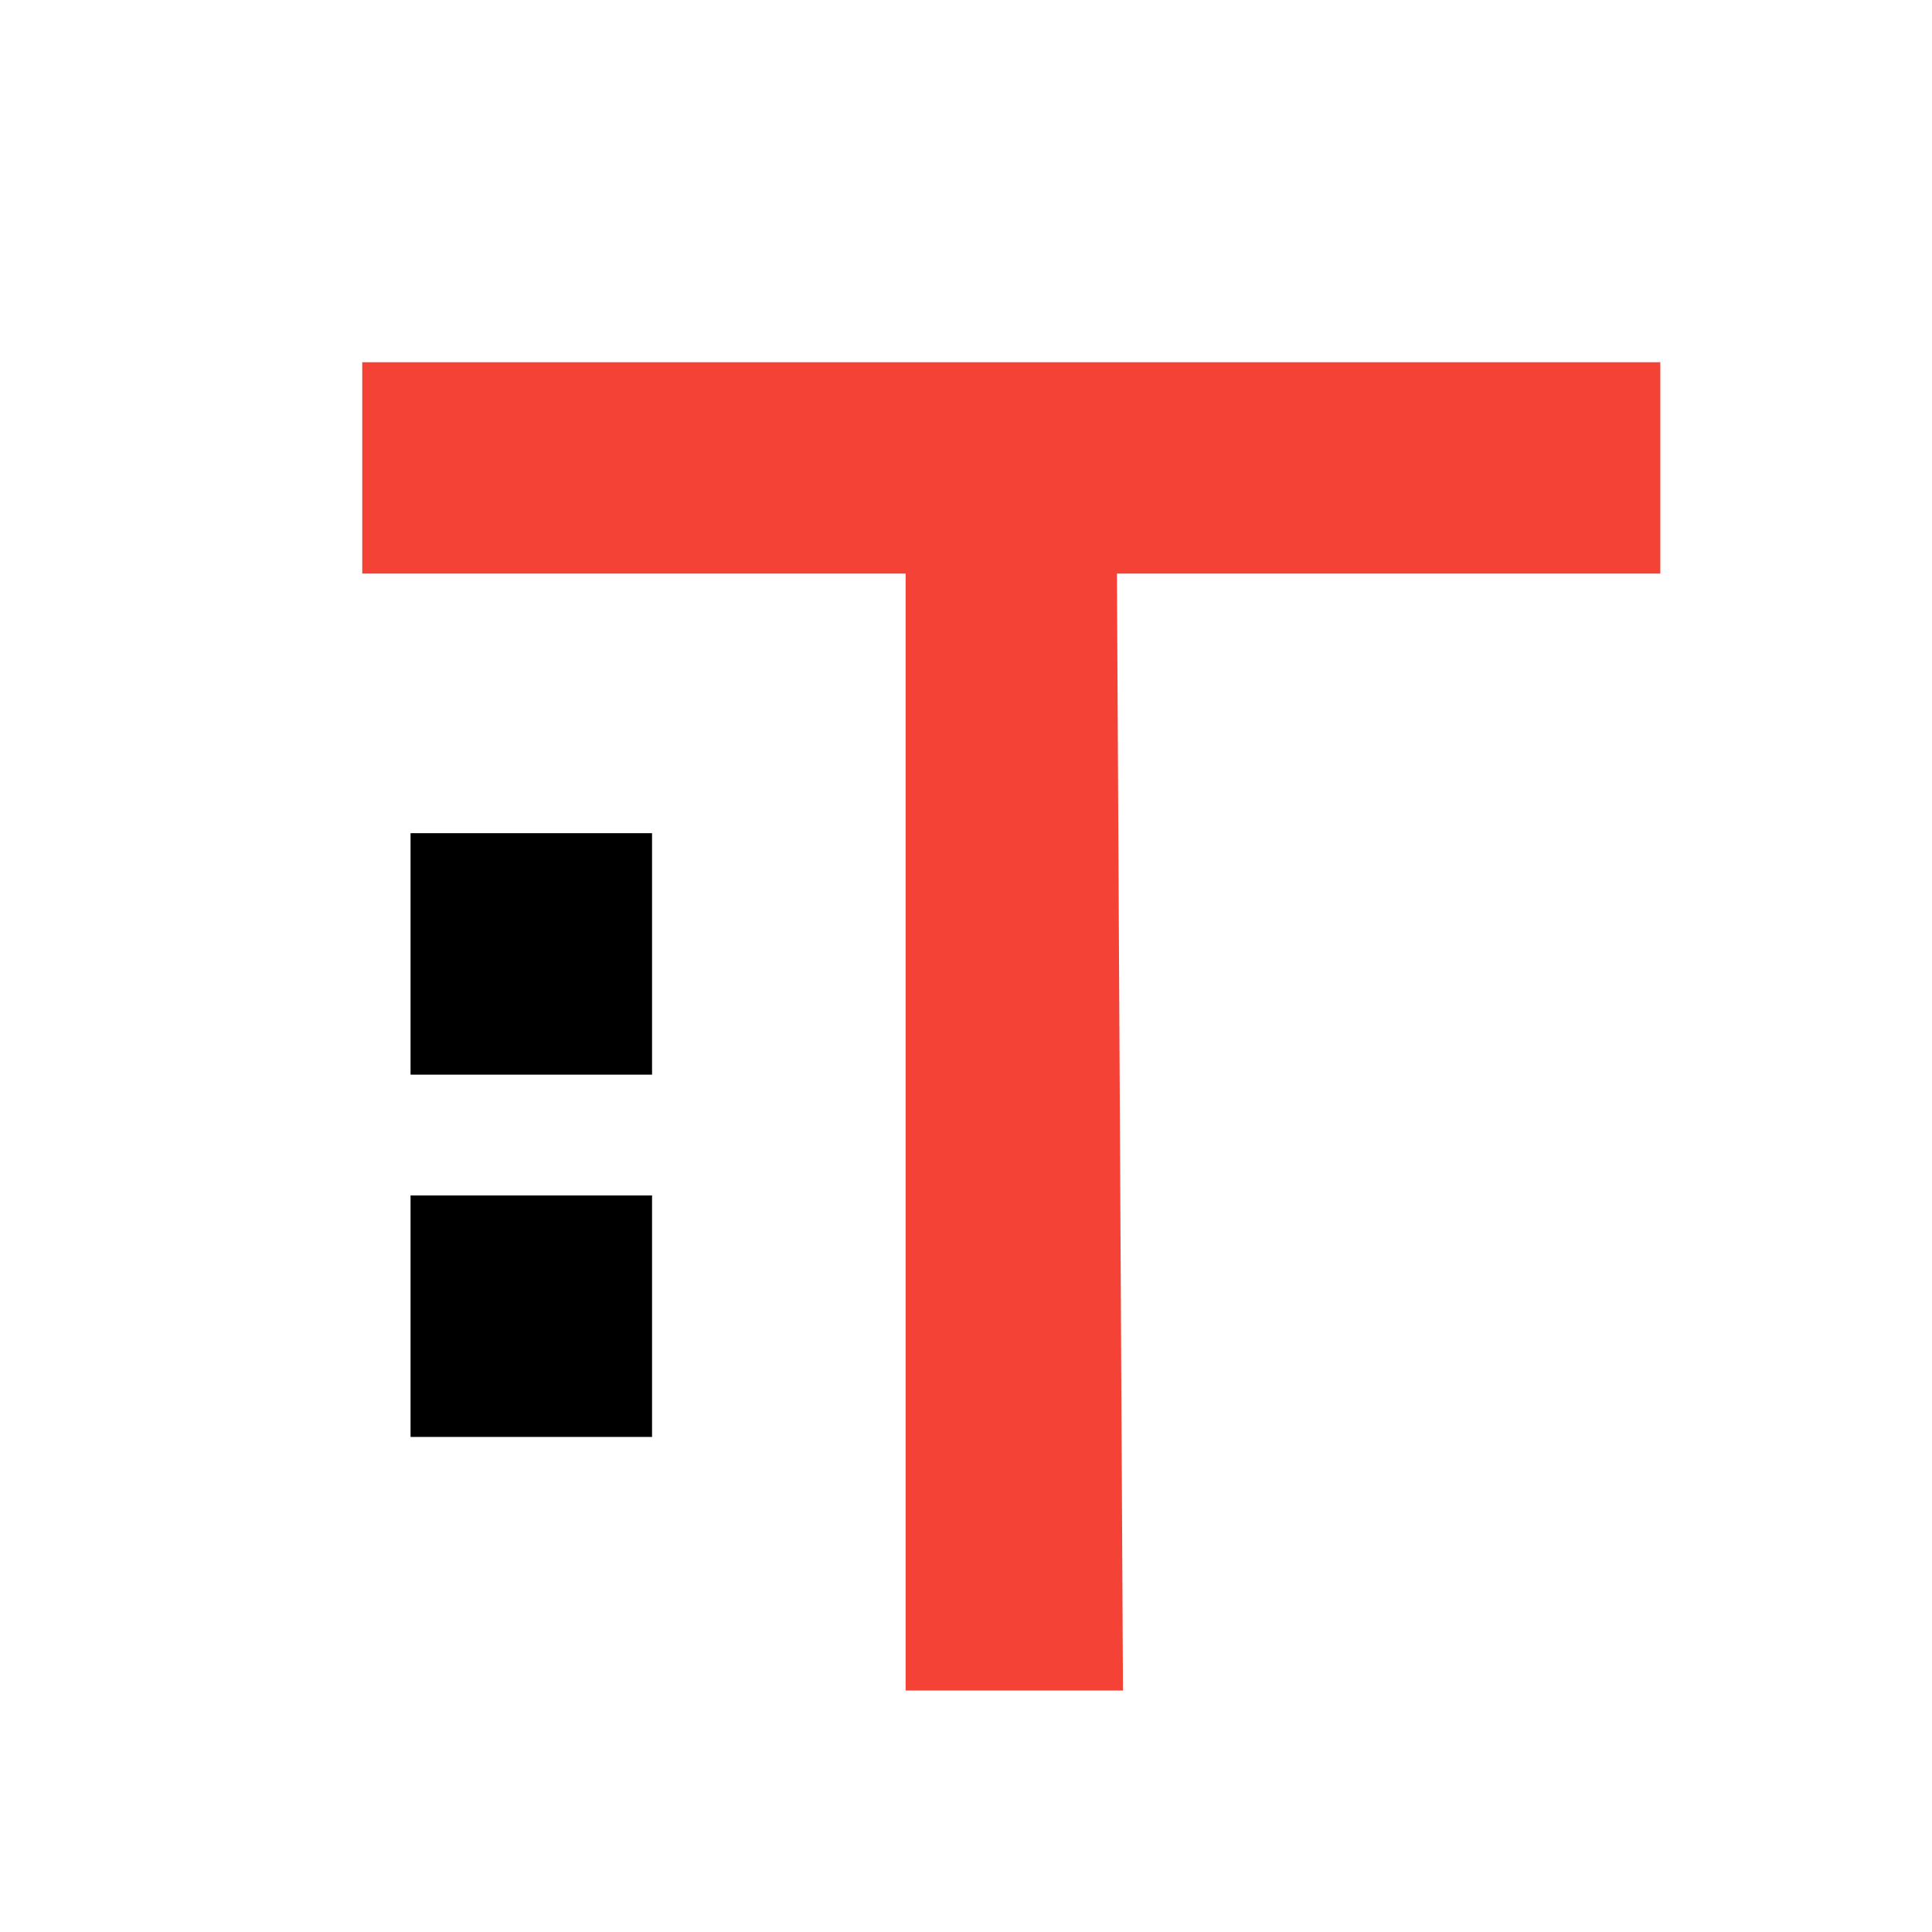 <?xml version="1.0" encoding="UTF-8"?>
<svg width="16px" height="16px" viewBox="0 0 16 16" version="1.1" xmlns="http://www.w3.org/2000/svg" xmlns:xlink="http://www.w3.org/1999/xlink">
    <title>SpecifyBehavior</title>
    <g id="九大图" stroke="none" stroke-width="1" fill="none" fill-rule="evenodd">
        <g transform="translate(-1610, -899)" fill-rule="nonzero" id="SpecifyBehavior">
            <g transform="translate(1610, 899)">
                <rect id="矩形" fill="#000000" opacity="0" x="0" y="0" width="16" height="16"></rect>
                <path d="M5.4,8.9 L3.4,8.9 L3.4,7.9 C3.4,7.526 3.4,7.193 3.4,6.9 L5.4,6.9 L5.4,7.9 L5.4,8.9 Z M5.4,11.9 L3.4,11.9 L3.4,10.9 C3.4,10.526 3.4,10.193 3.4,9.9 L5.4,9.9 L5.4,10.9 L5.4,11.9 Z" id="形状" fill="#000000"></path>
                <polygon id="路径" fill="#F44336" points="7.5 14 9.3 14 9.25 4.75 13.75 4.75 13.75 3 3 3 3 4.75 7.5 4.75"></polygon>
            </g>
        </g>
    </g>
</svg>